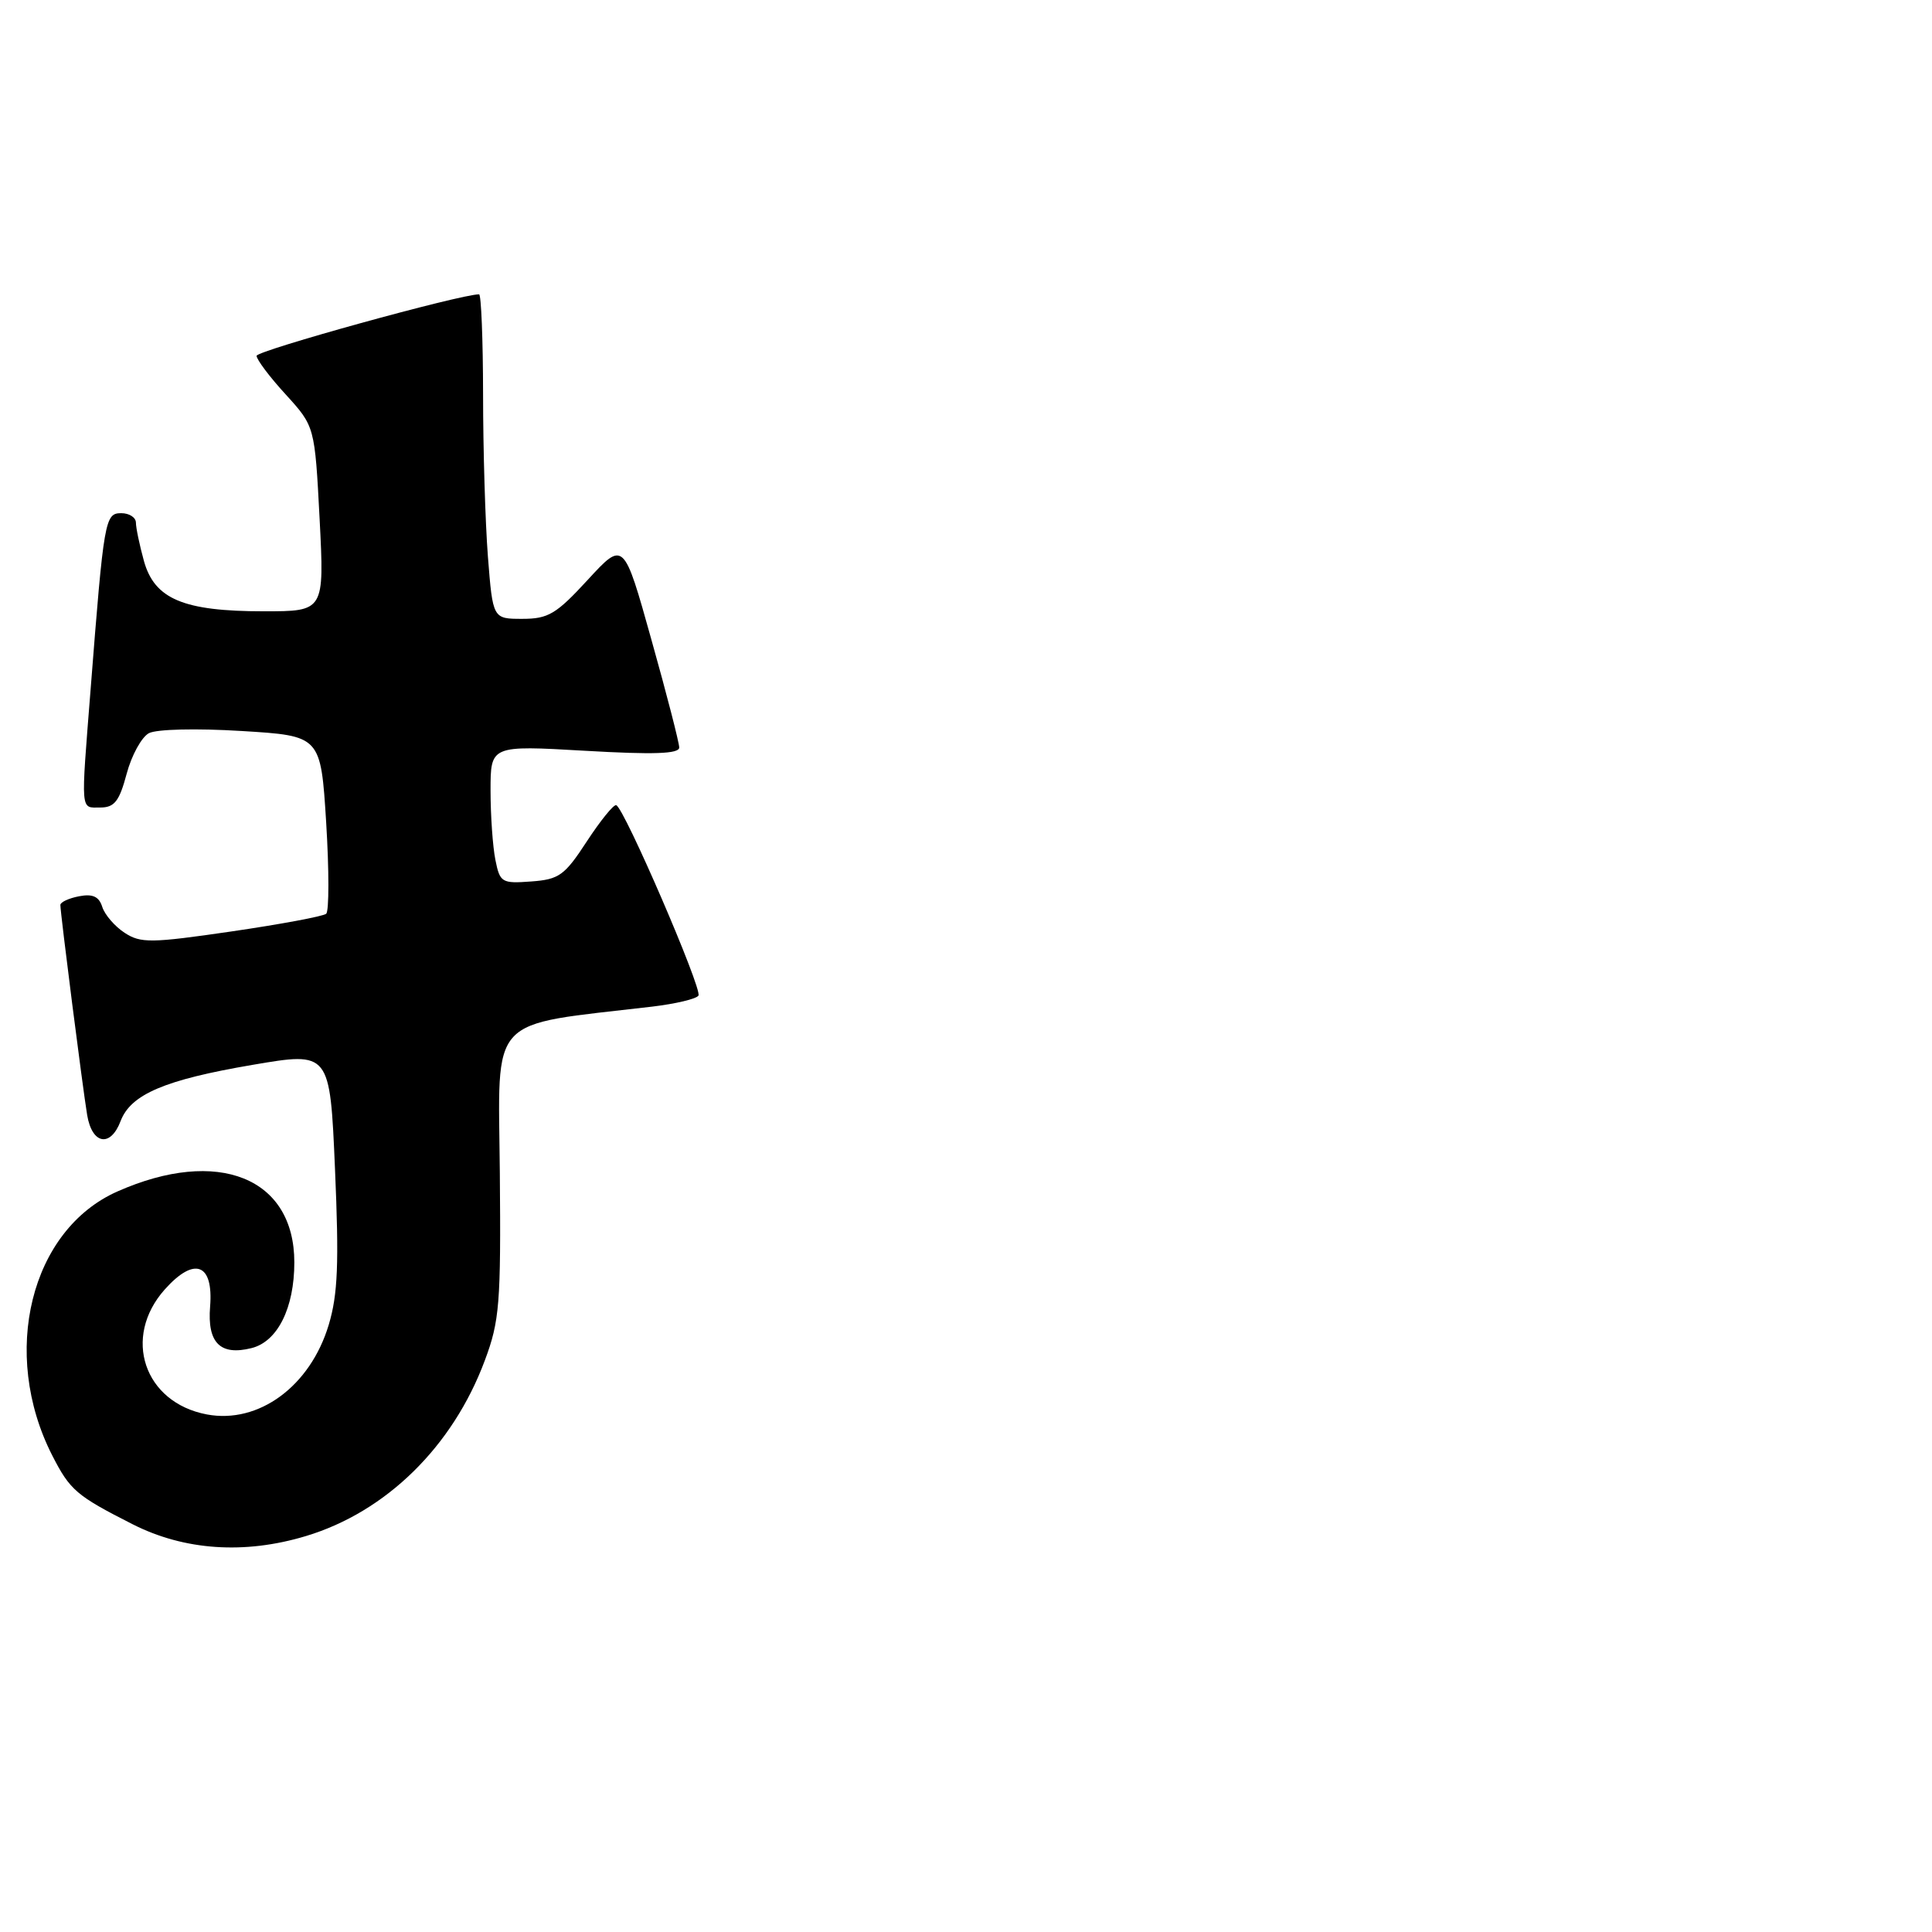 <?xml version="1.0" encoding="UTF-8" standalone="no"?>
<!DOCTYPE svg PUBLIC "-//W3C//DTD SVG 1.1//EN" "http://www.w3.org/Graphics/SVG/1.1/DTD/svg11.dtd" >
<svg xmlns="http://www.w3.org/2000/svg" xmlns:xlink="http://www.w3.org/1999/xlink" version="1.1" viewBox="0 0 256 256">
 <g >
 <path fill="currentColor"
d=" M 40.52 203.54 C 51.16 200.34 59.99 191.68 64.24 180.27 C 66.20 175.03 66.38 172.74 66.23 155.37 C 66.04 134.20 64.42 135.97 86.44 133.38 C 89.53 133.01 92.28 132.36 92.55 131.92 C 93.08 131.06 82.69 106.99 81.65 106.69 C 81.30 106.58 79.55 108.75 77.75 111.50 C 74.81 116.01 74.08 116.53 70.38 116.80 C 66.48 117.09 66.24 116.94 65.64 113.93 C 65.29 112.18 65.00 108.05 65.00 104.75 C 65.00 98.76 65.00 98.76 77.50 99.48 C 86.65 100.01 90.00 99.89 90.00 99.05 C 90.00 98.42 88.35 92.00 86.32 84.78 C 82.65 71.65 82.65 71.65 77.89 76.82 C 73.71 81.37 72.65 82.00 69.21 82.00 C 65.30 82.00 65.30 82.00 64.65 73.75 C 64.30 69.21 64.01 59.54 64.01 52.25 C 64.00 44.96 63.76 39.00 63.48 39.00 C 60.98 39.00 34.00 46.46 34.00 47.15 C 34.00 47.64 35.73 49.95 37.86 52.27 C 41.71 56.50 41.71 56.50 42.35 68.75 C 42.98 81.00 42.98 81.00 34.96 81.00 C 24.32 81.00 20.48 79.39 19.07 74.33 C 18.49 72.22 18.01 69.94 18.01 69.25 C 18.00 68.56 17.13 68.00 16.07 68.00 C 13.91 68.00 13.77 68.77 12.01 91.30 C 10.70 107.91 10.63 107.00 13.29 107.00 C 15.16 107.00 15.81 106.18 16.78 102.54 C 17.43 100.09 18.76 97.67 19.73 97.15 C 20.74 96.62 26.01 96.49 32.00 96.86 C 42.50 97.50 42.50 97.50 43.22 108.98 C 43.61 115.30 43.61 120.74 43.22 121.08 C 42.82 121.42 37.18 122.47 30.68 123.42 C 19.99 124.98 18.64 124.99 16.51 123.60 C 15.21 122.75 13.88 121.21 13.55 120.17 C 13.12 118.80 12.29 118.41 10.48 118.76 C 9.12 119.02 8.00 119.54 8.00 119.91 C 8.00 121.01 10.96 144.21 11.55 147.75 C 12.20 151.64 14.64 152.08 15.98 148.55 C 17.33 145.00 21.84 143.08 33.46 141.10 C 43.72 139.35 43.72 139.35 44.39 154.92 C 44.93 167.41 44.77 171.50 43.56 175.54 C 41.12 183.68 34.28 188.71 27.41 187.42 C 19.08 185.85 16.17 177.20 21.84 170.85 C 25.77 166.45 28.30 167.42 27.84 173.13 C 27.45 177.93 29.18 179.67 33.33 178.63 C 36.78 177.77 39.00 173.32 39.00 167.27 C 39.00 156.04 28.88 151.98 15.57 157.87 C 4.05 162.96 0.01 179.30 6.92 192.85 C 9.28 197.47 10.12 198.19 17.59 201.98 C 24.42 205.44 32.40 205.99 40.52 203.54 Z "/>
</g>
</svg>